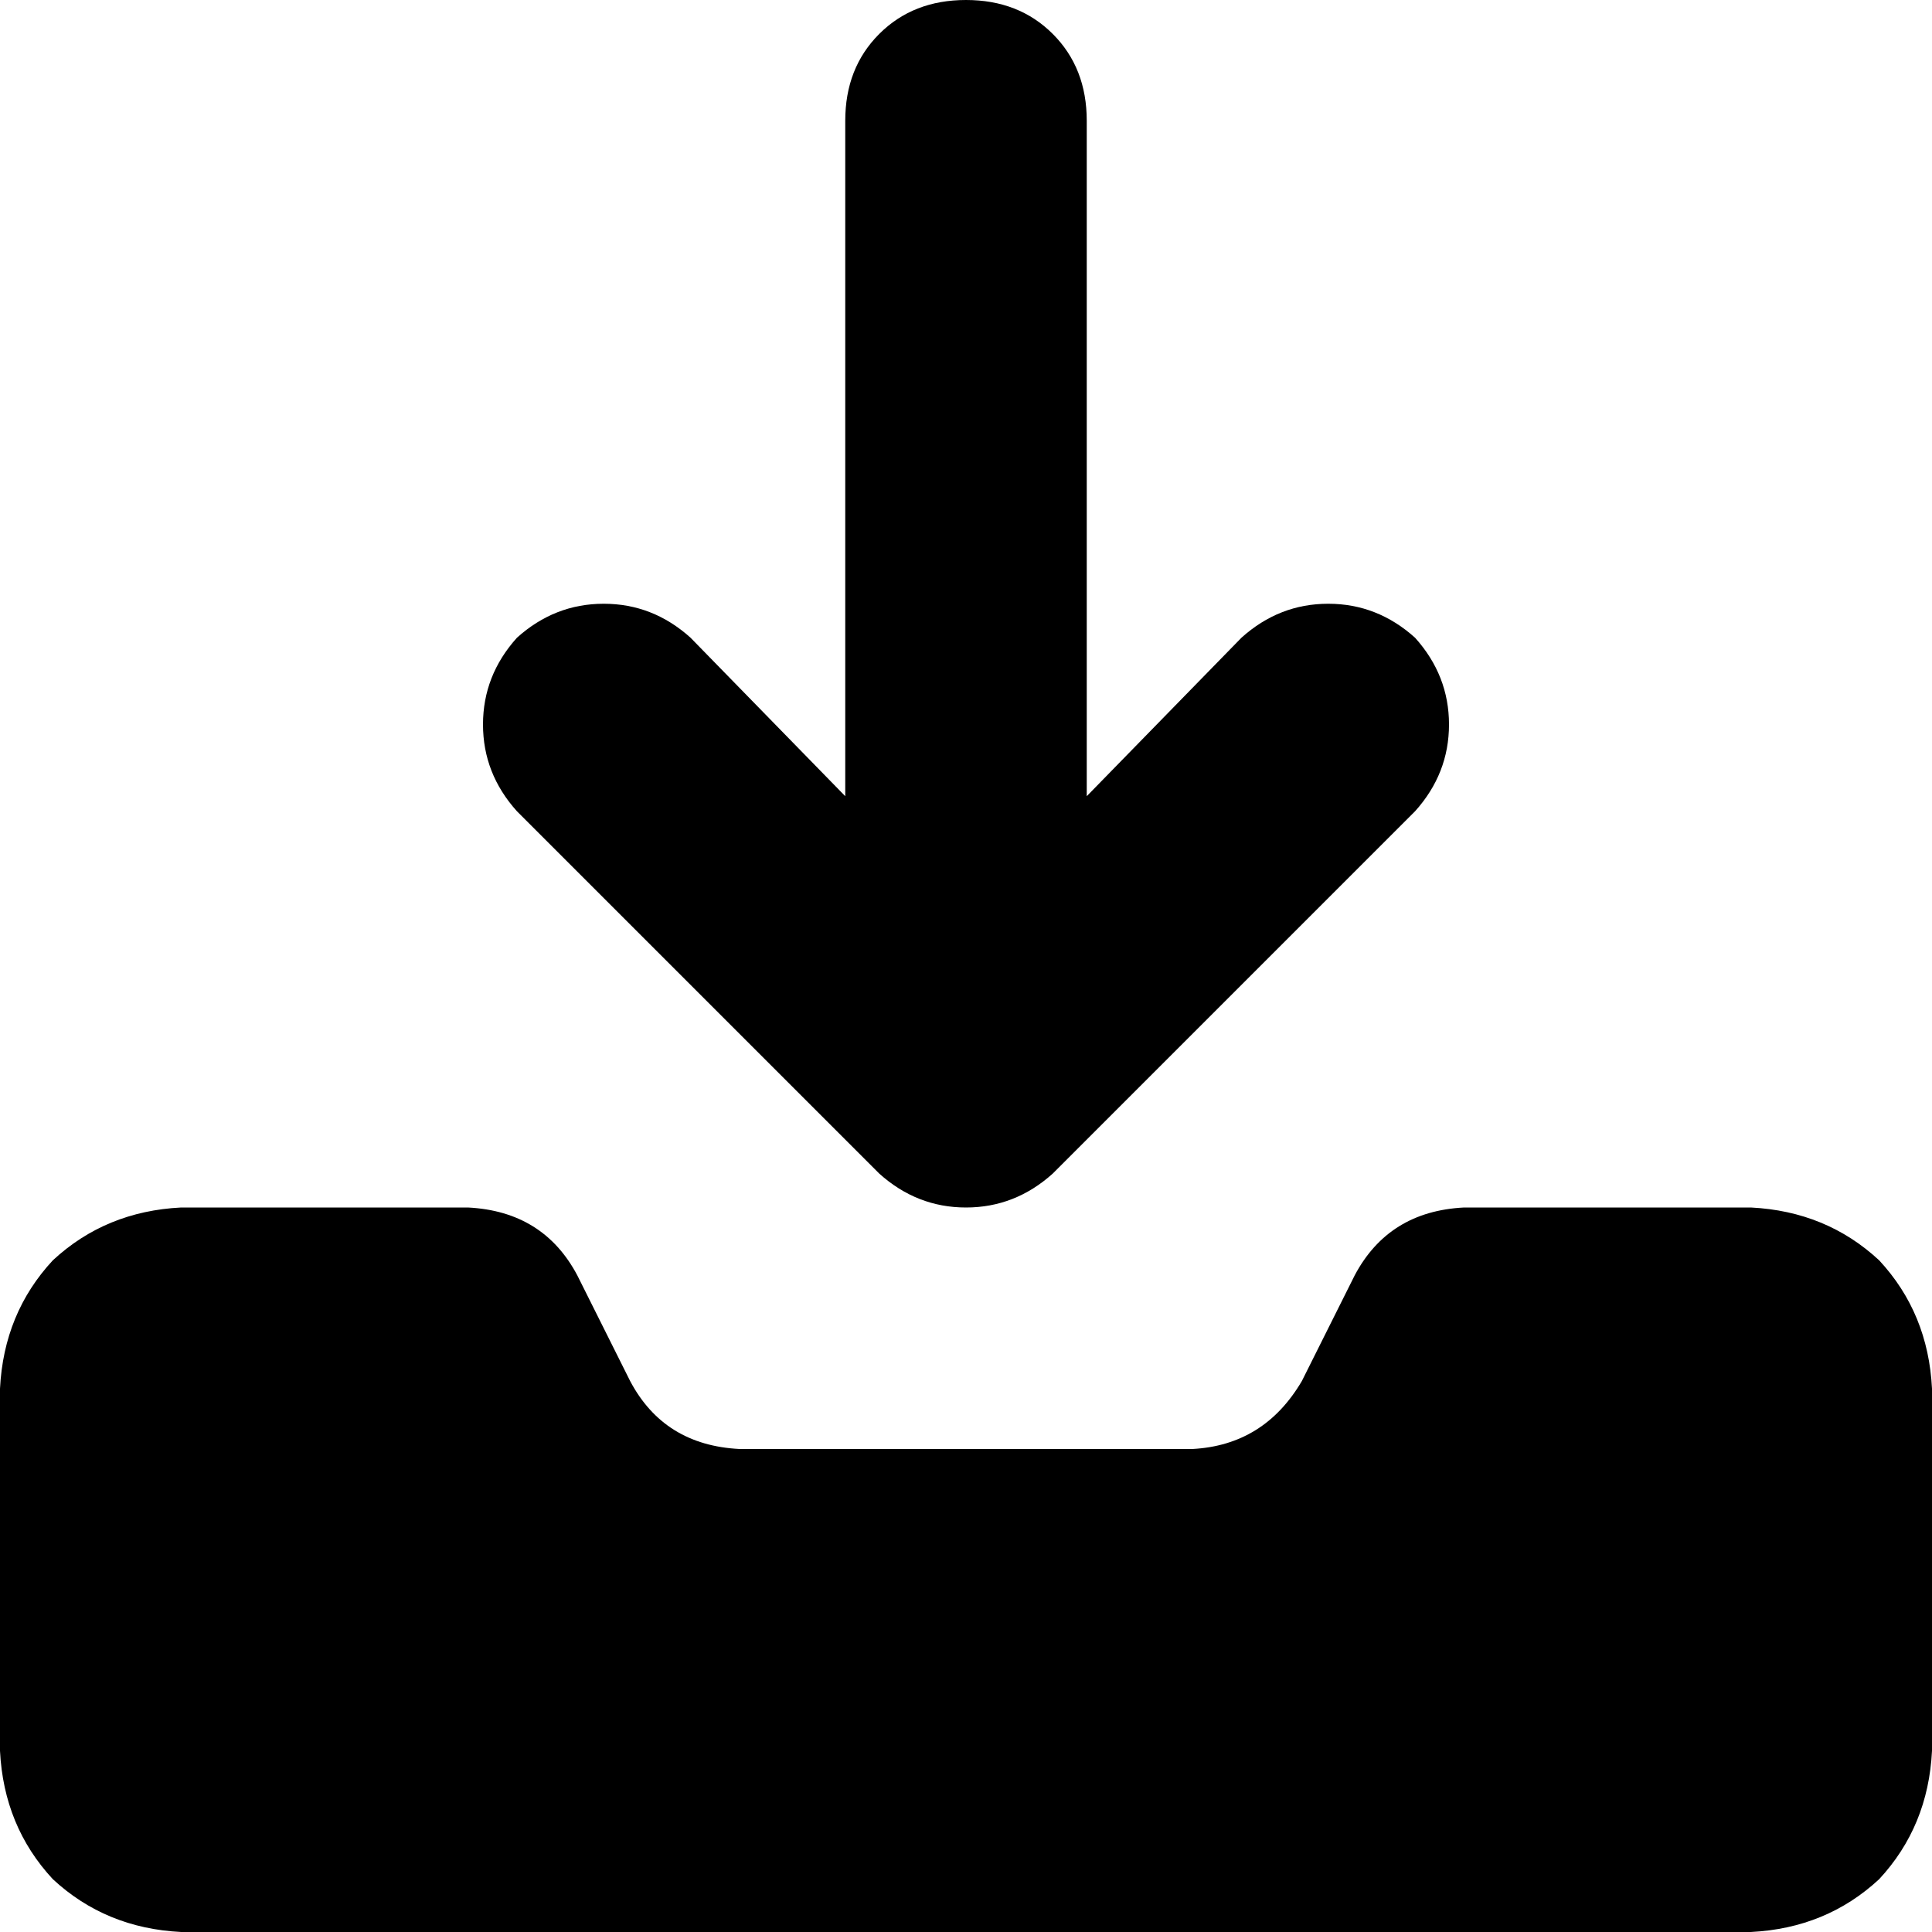 <svg xmlns="http://www.w3.org/2000/svg" viewBox="0 0 512 512">
  <path d="M 288 32 L 288 211 L 288 32 L 288 211 L 329 169 L 329 169 Q 339 160 352 160 Q 365 160 375 169 Q 384 179 384 192 Q 384 205 375 215 L 279 311 L 279 311 Q 269 320 256 320 Q 243 320 233 311 L 137 215 L 137 215 Q 128 205 128 192 Q 128 179 137 169 Q 147 160 160 160 Q 173 160 183 169 L 224 211 L 224 211 L 224 32 L 224 32 Q 224 18 233 9 Q 242 0 256 0 Q 270 0 279 9 Q 288 18 288 32 L 288 32 Z M 48 320 L 124 320 L 48 320 L 124 320 Q 144 321 153 338 L 167 366 L 167 366 Q 176 383 196 384 L 316 384 L 316 384 Q 335 383 345 366 L 359 338 L 359 338 Q 368 321 388 320 L 464 320 L 464 320 Q 484 321 498 334 Q 511 348 512 368 L 512 464 L 512 464 Q 511 484 498 498 Q 484 511 464 512 L 48 512 L 48 512 Q 28 511 14 498 Q 1 484 0 464 L 0 368 L 0 368 Q 1 348 14 334 Q 28 321 48 320 L 48 320 Z" />
</svg>